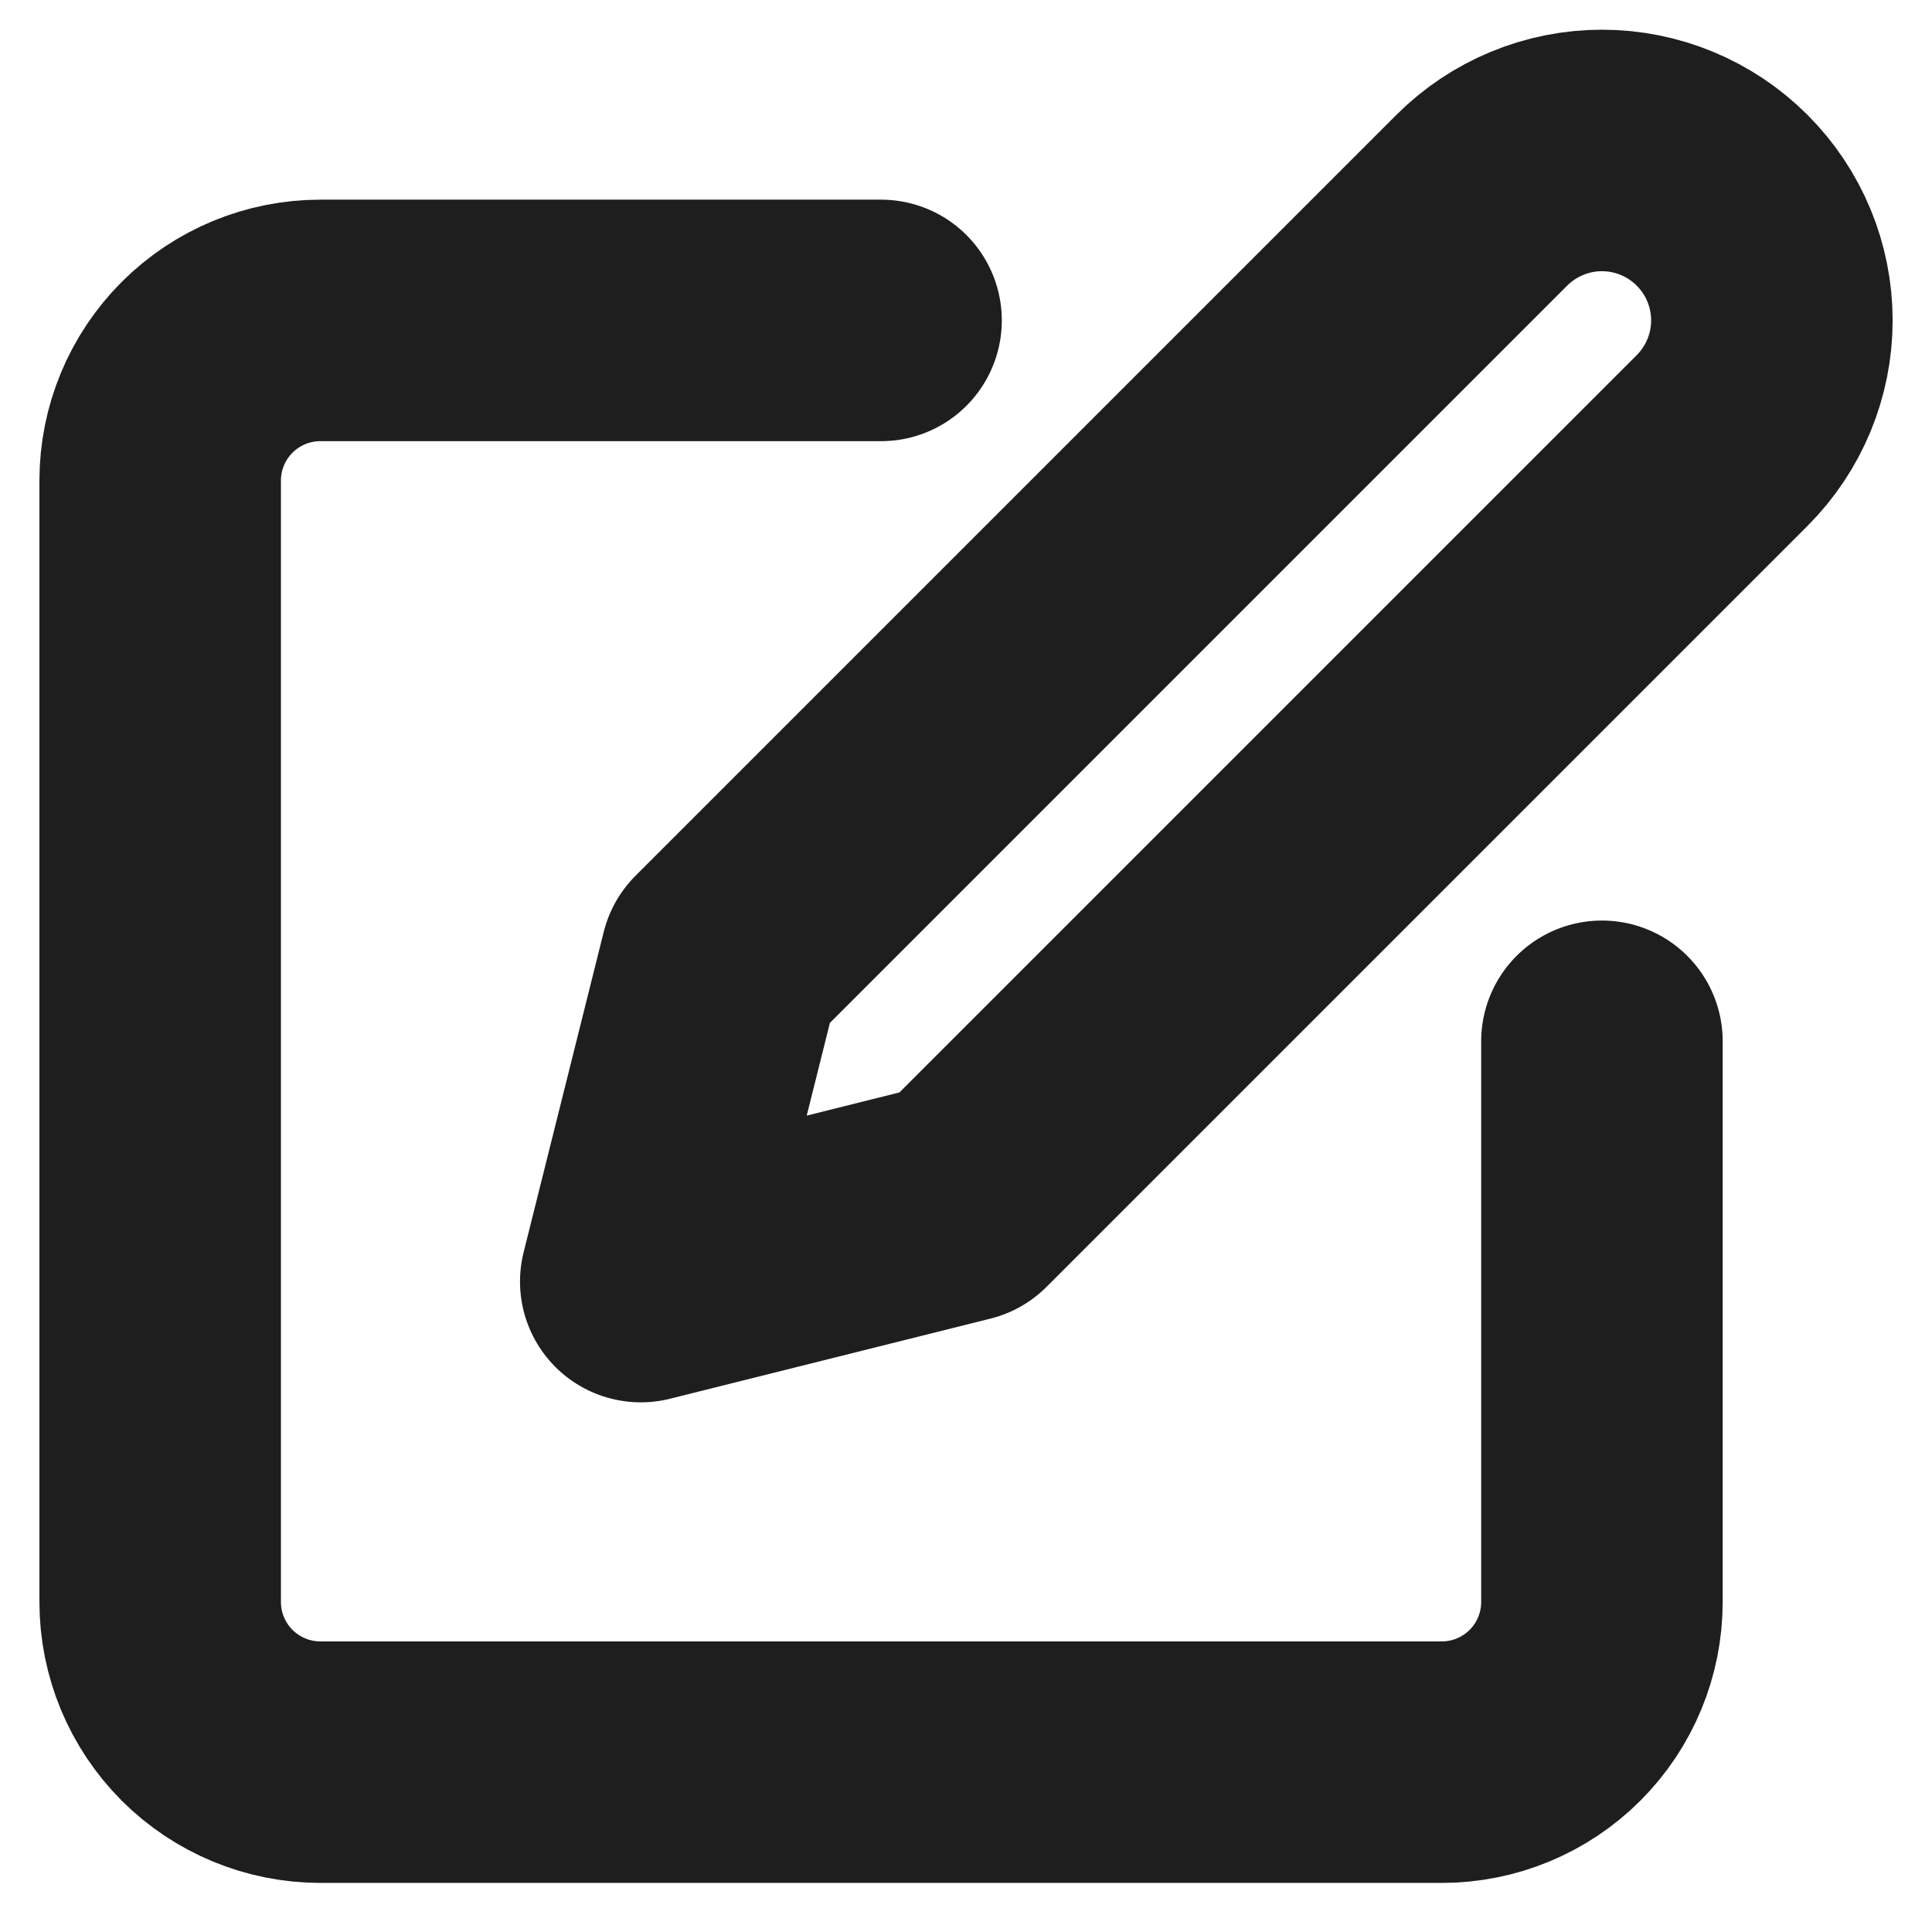 <svg width="32" height="32" viewBox="0 0 32 32" fill="none" xmlns="http://www.w3.org/2000/svg">
<g clip-path="url(#clip0_2_163)">
<path d="M14.593 5.307H5.307C4.603 5.307 3.928 5.586 3.43 6.084C2.933 6.581 2.653 7.256 2.653 7.96V26.534C2.653 27.237 2.933 27.912 3.43 28.41C3.928 28.907 4.603 29.187 5.307 29.187H23.88C24.584 29.187 25.259 28.907 25.756 28.41C26.254 27.912 26.533 27.237 26.533 26.534V17.247M24.543 3.317C25.071 2.789 25.787 2.492 26.533 2.492C27.28 2.492 27.996 2.789 28.523 3.317C29.051 3.844 29.348 4.56 29.348 5.307C29.348 6.053 29.051 6.769 28.523 7.297L15.92 19.9L10.613 21.227L11.94 15.92L24.543 3.317Z" stroke="#1E1E1E" stroke-width="4" stroke-linecap="round" stroke-linejoin="round"/>
</g>
<defs>
<clipPath id="clip0_2_163">
<rect width="31.84" height="31.84" fill="white"/>
</clipPath>
</defs>
</svg>
